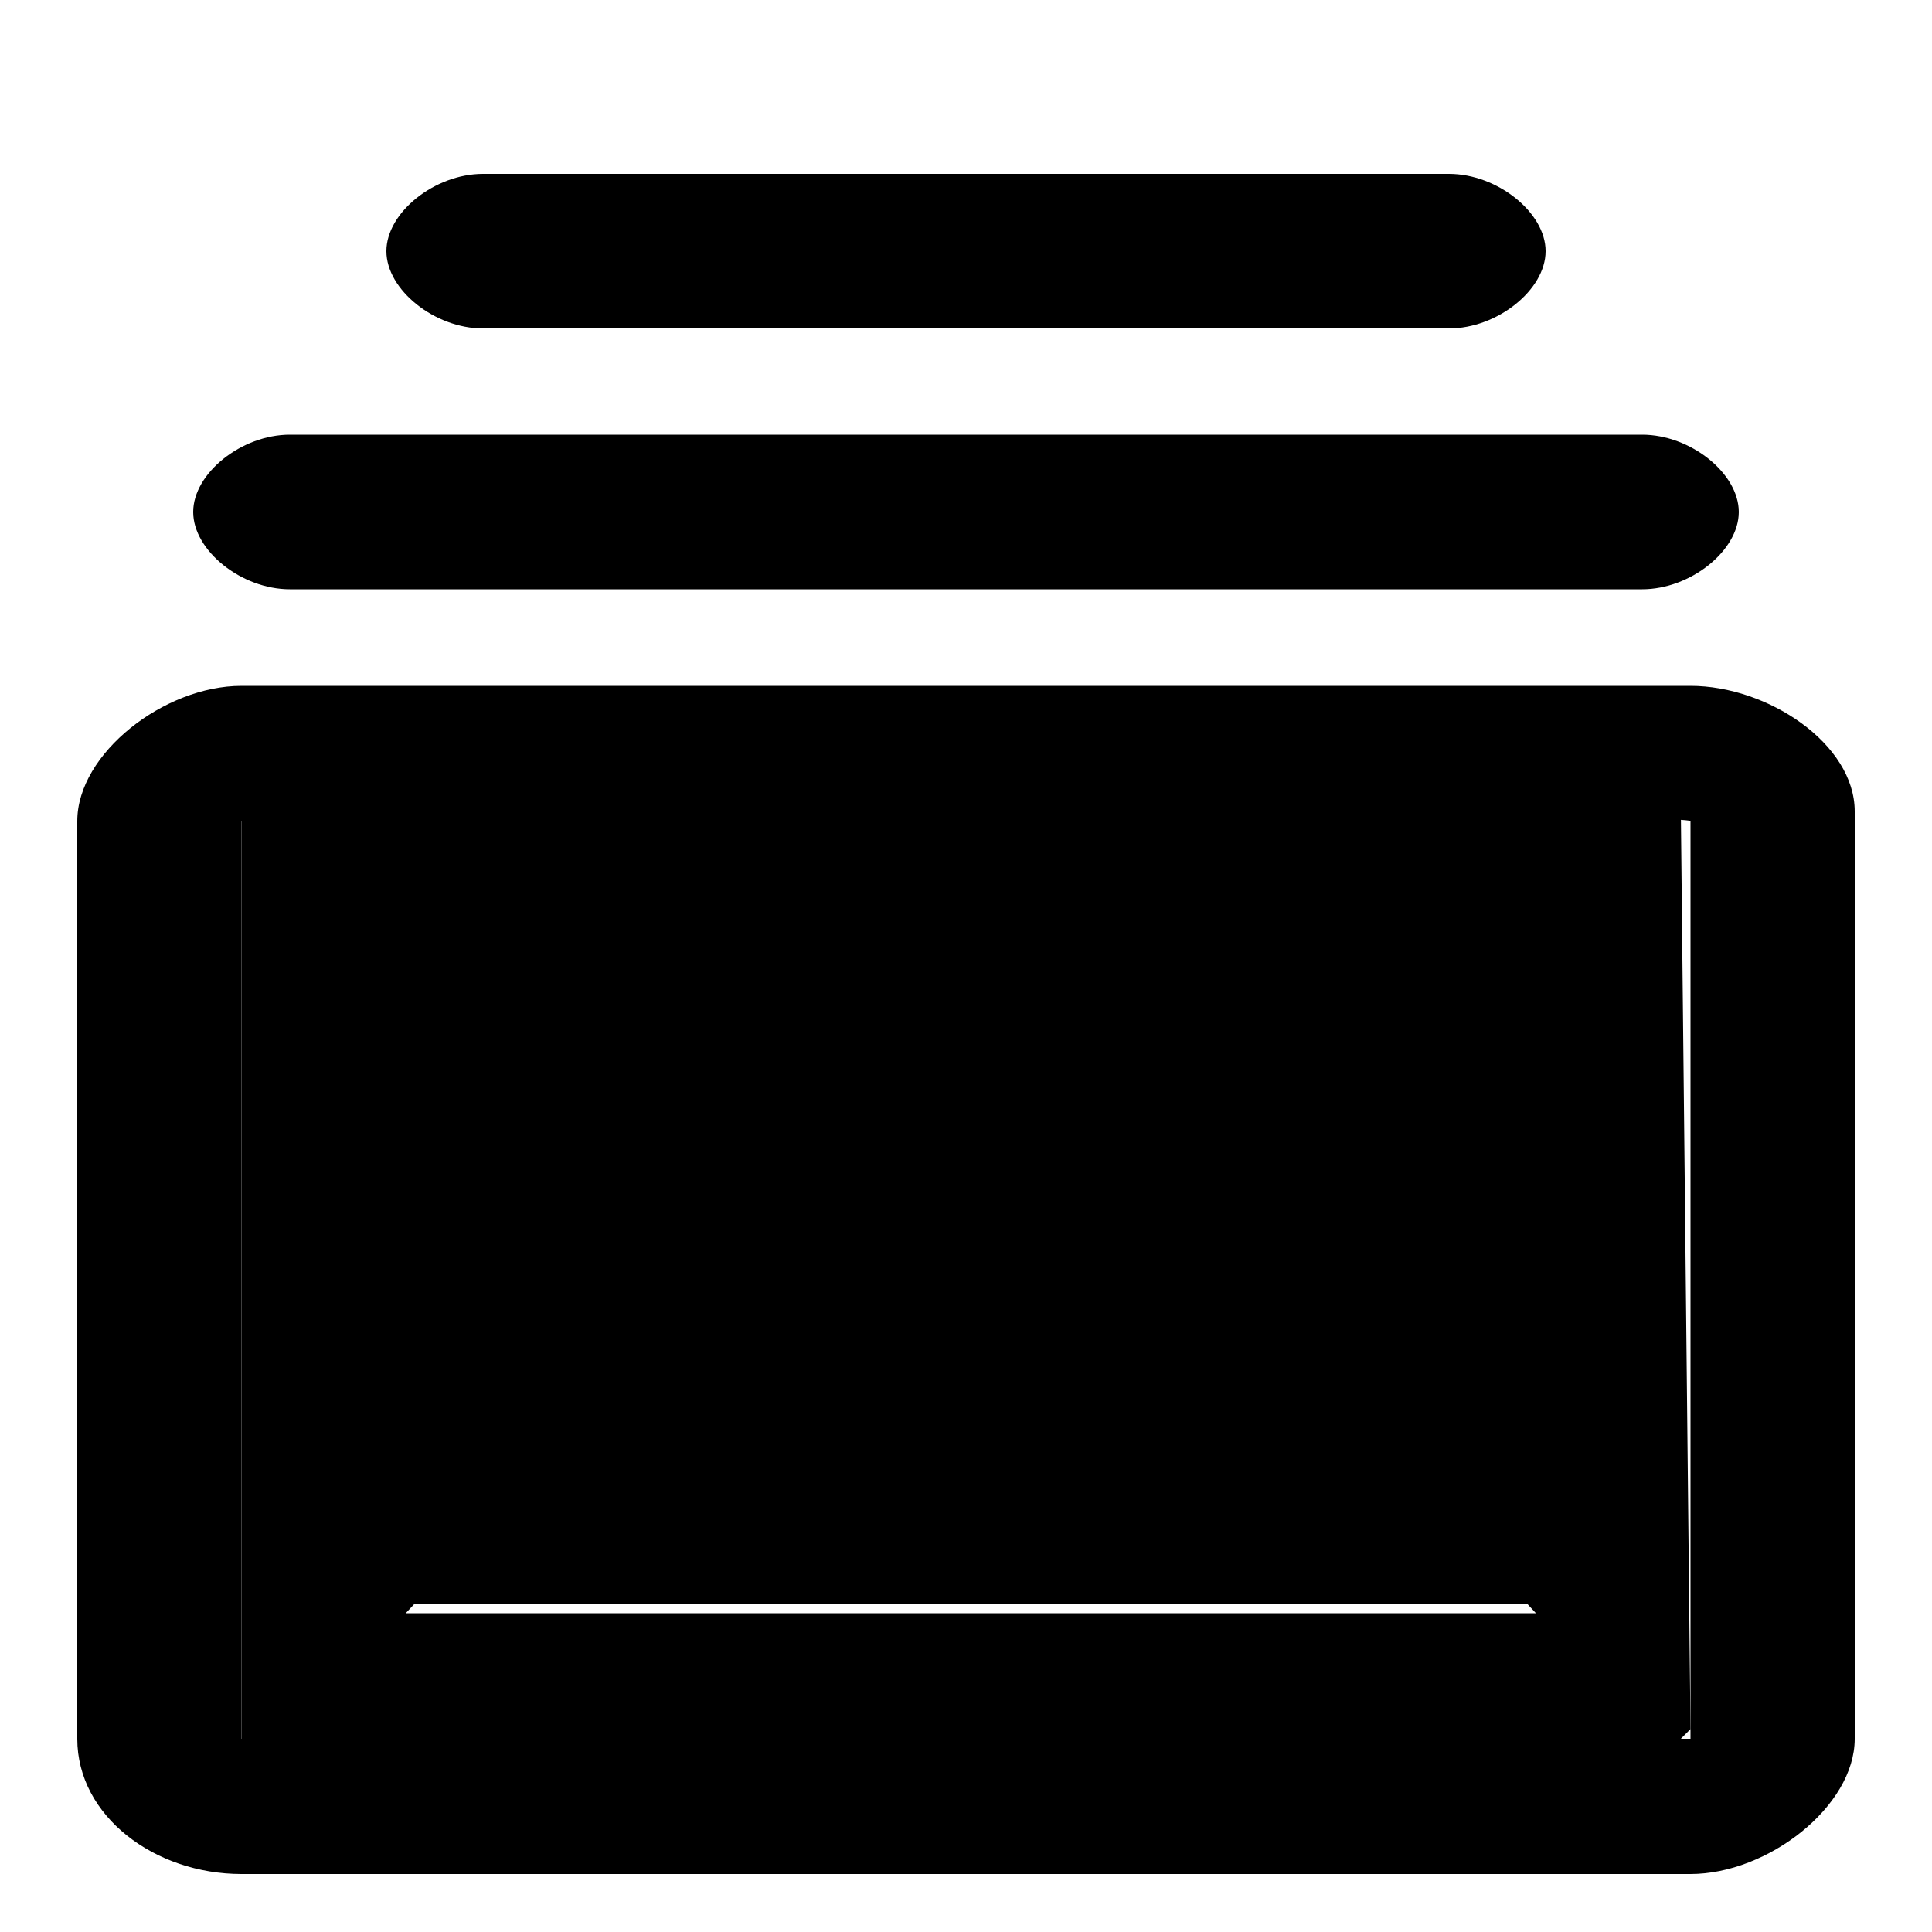 <?xml version="1.0" encoding="utf-8"?>
<!-- Generator: Adobe Illustrator 27.0.0, SVG Export Plug-In . SVG Version: 6.00 Build 0)  -->
<svg version="1.1" id="subscriptions-catalogs" xmlns="http://www.w3.org/2000/svg" xmlns:xlink="http://www.w3.org/1999/xlink" x="0px" y="0px" viewBox="0 0 20 20" style="enable-background:new 0 0 20 20;" xml:space="preserve">
<path id="Icon" class="st0" d="M12.1,12.5l-2.9,3.1l-2.1-2.1l-2.9,3.1h11.7L12.1,12.5z M12.1,12.5l-2.9,3.1l-2.1-2.1l-2.9,3.1h11.7L12.1,12.5z M17.5,7.1h-15c-0.8,0-1.7,0.7-1.7,1.4V18c0,0.8,0.8,1.4,1.7,1.4h15c0.8,0,1.7-0.7,1.7-1.4V8.4C19.2,7.7,18.3,7.1,17.5,7.1z M17.5,18C17.5,18,17.5,18,17.5,18L2.5,18V8.5c0.1-0.1,14.9-0.1,15,0V18z M9.2,15.6l-2.1-2.1l-2.9,3.1h11.7l-3.8-4.1L9.2,15.6z M12.1,12.5l-2.9,3.1l-2.1-2.1l-2.9,3.1h11.7L12.1,12.5z M12.1,12.5l-2.9,3.1l-2.1-2.1l-2.9,3.1h11.7L12.1,12.5z"/>
<path class="st1" d="M17.4,8.4H2.6L2.5,8.5V18h14.9c0,0,0,0,0.1-0.1L17.4,8.4C17.5,8.5,17.5,8.4,17.4,8.4z M4.2,16.7l2.9-3.1l2.1,2.1l2.9-3.1l3.8,4.1H4.2z"/>
<circle cx="9.6" cy="12.5" r="1.5"/>
<path class="st2" d="M3,6.1h14c0.5,0,1-0.4,1-0.8c0-0.4-0.5-0.8-1-0.8H3c-0.5,0-1,0.4-1,0.8C2,5.7,2.5,6.1,3,6.1z"/>
<path class="st2" d="M5,3.4h10c0.5,0,1-0.4,1-0.8s-0.5-0.8-1-0.8H5c-0.5,0-1,0.4-1,0.8S4.5,3.4,5,3.4z"/>
</svg>
